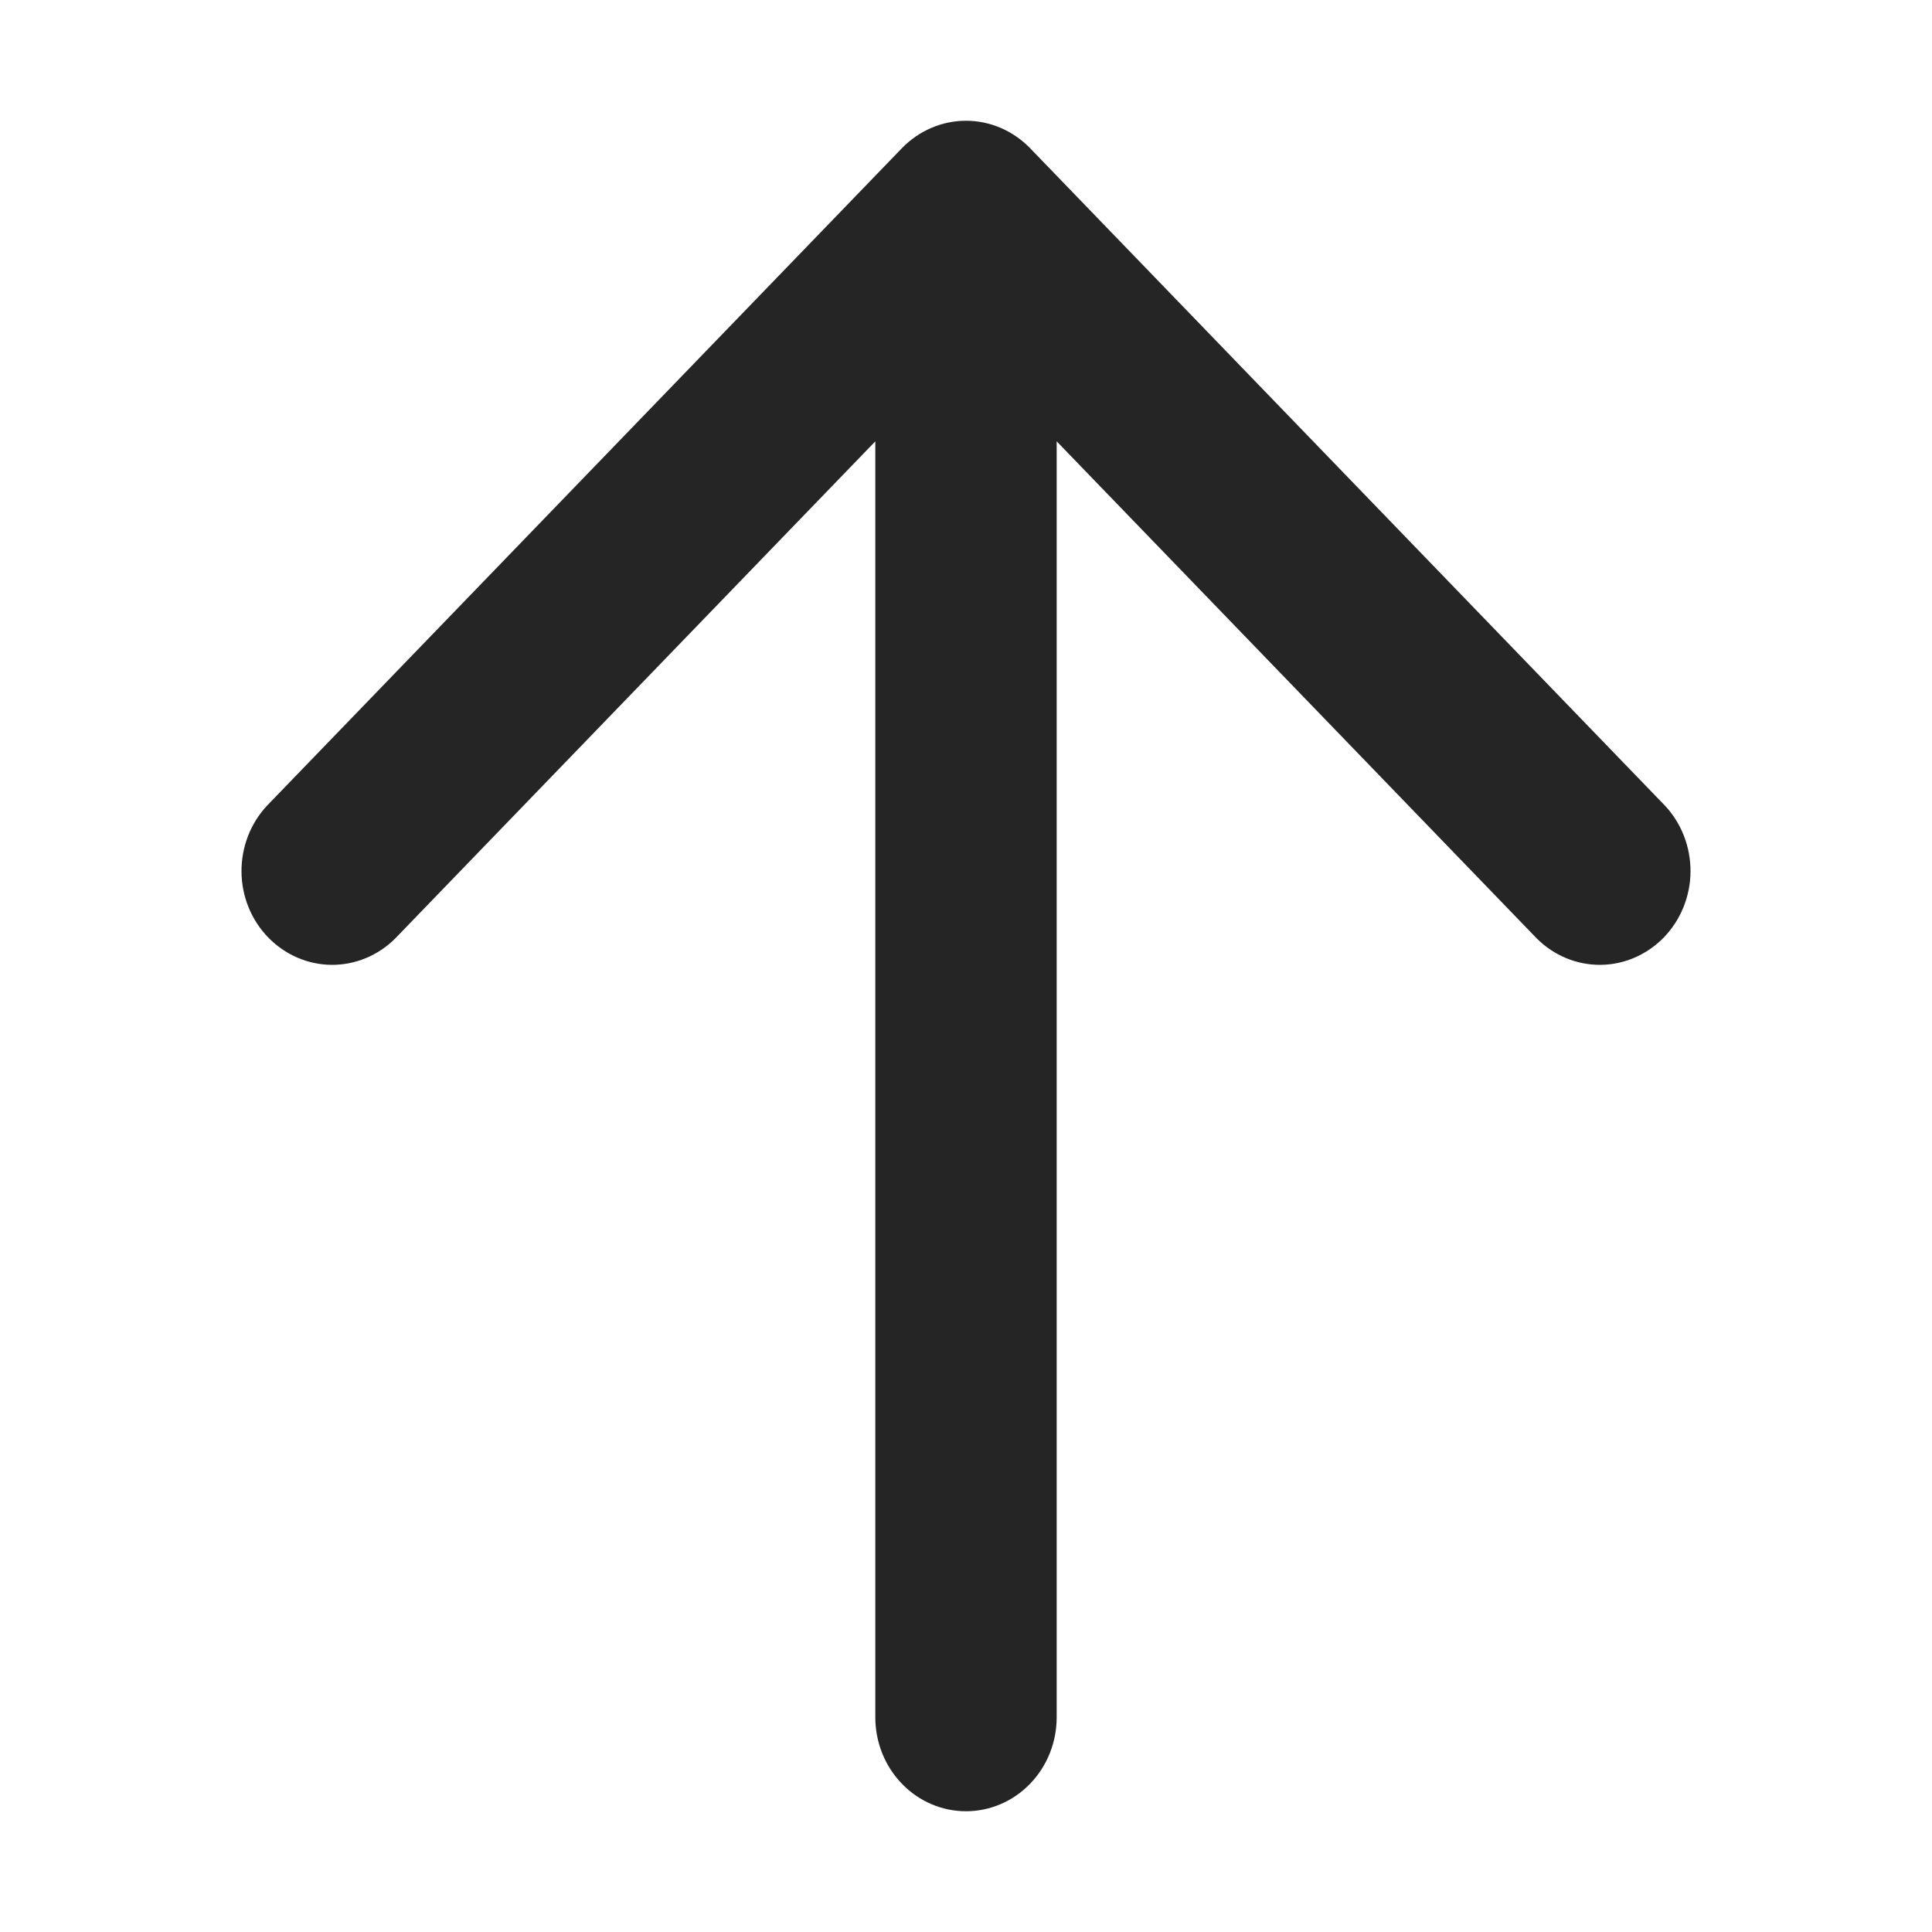 <svg width="32" height="32" viewBox="0 0 32 32" fill="none" xmlns="http://www.w3.org/2000/svg">
<path d="M17.502 28.444C17.502 28.857 17.344 29.253 17.062 29.544C16.781 29.836 16.398 30 16 30C15.602 30 15.219 29.836 14.938 29.544C14.656 29.253 14.498 28.857 14.498 28.444V7.31L6.546 15.544C6.263 15.827 5.883 15.984 5.489 15.981C5.095 15.977 4.719 15.813 4.44 15.525C4.161 15.237 4.003 14.847 4 14.439C3.997 14.031 4.148 13.638 4.422 13.345L14.938 2.455C15.22 2.164 15.602 2 16 2C16.398 2 16.78 2.164 17.062 2.455L27.578 13.345C27.852 13.638 28.003 14.031 28 14.439C27.997 14.847 27.838 15.237 27.56 15.525C27.281 15.813 26.905 15.977 26.511 15.981C26.117 15.984 25.737 15.827 25.454 15.544L17.502 7.31V28.444Z" fill="#252525"/>
</svg>
